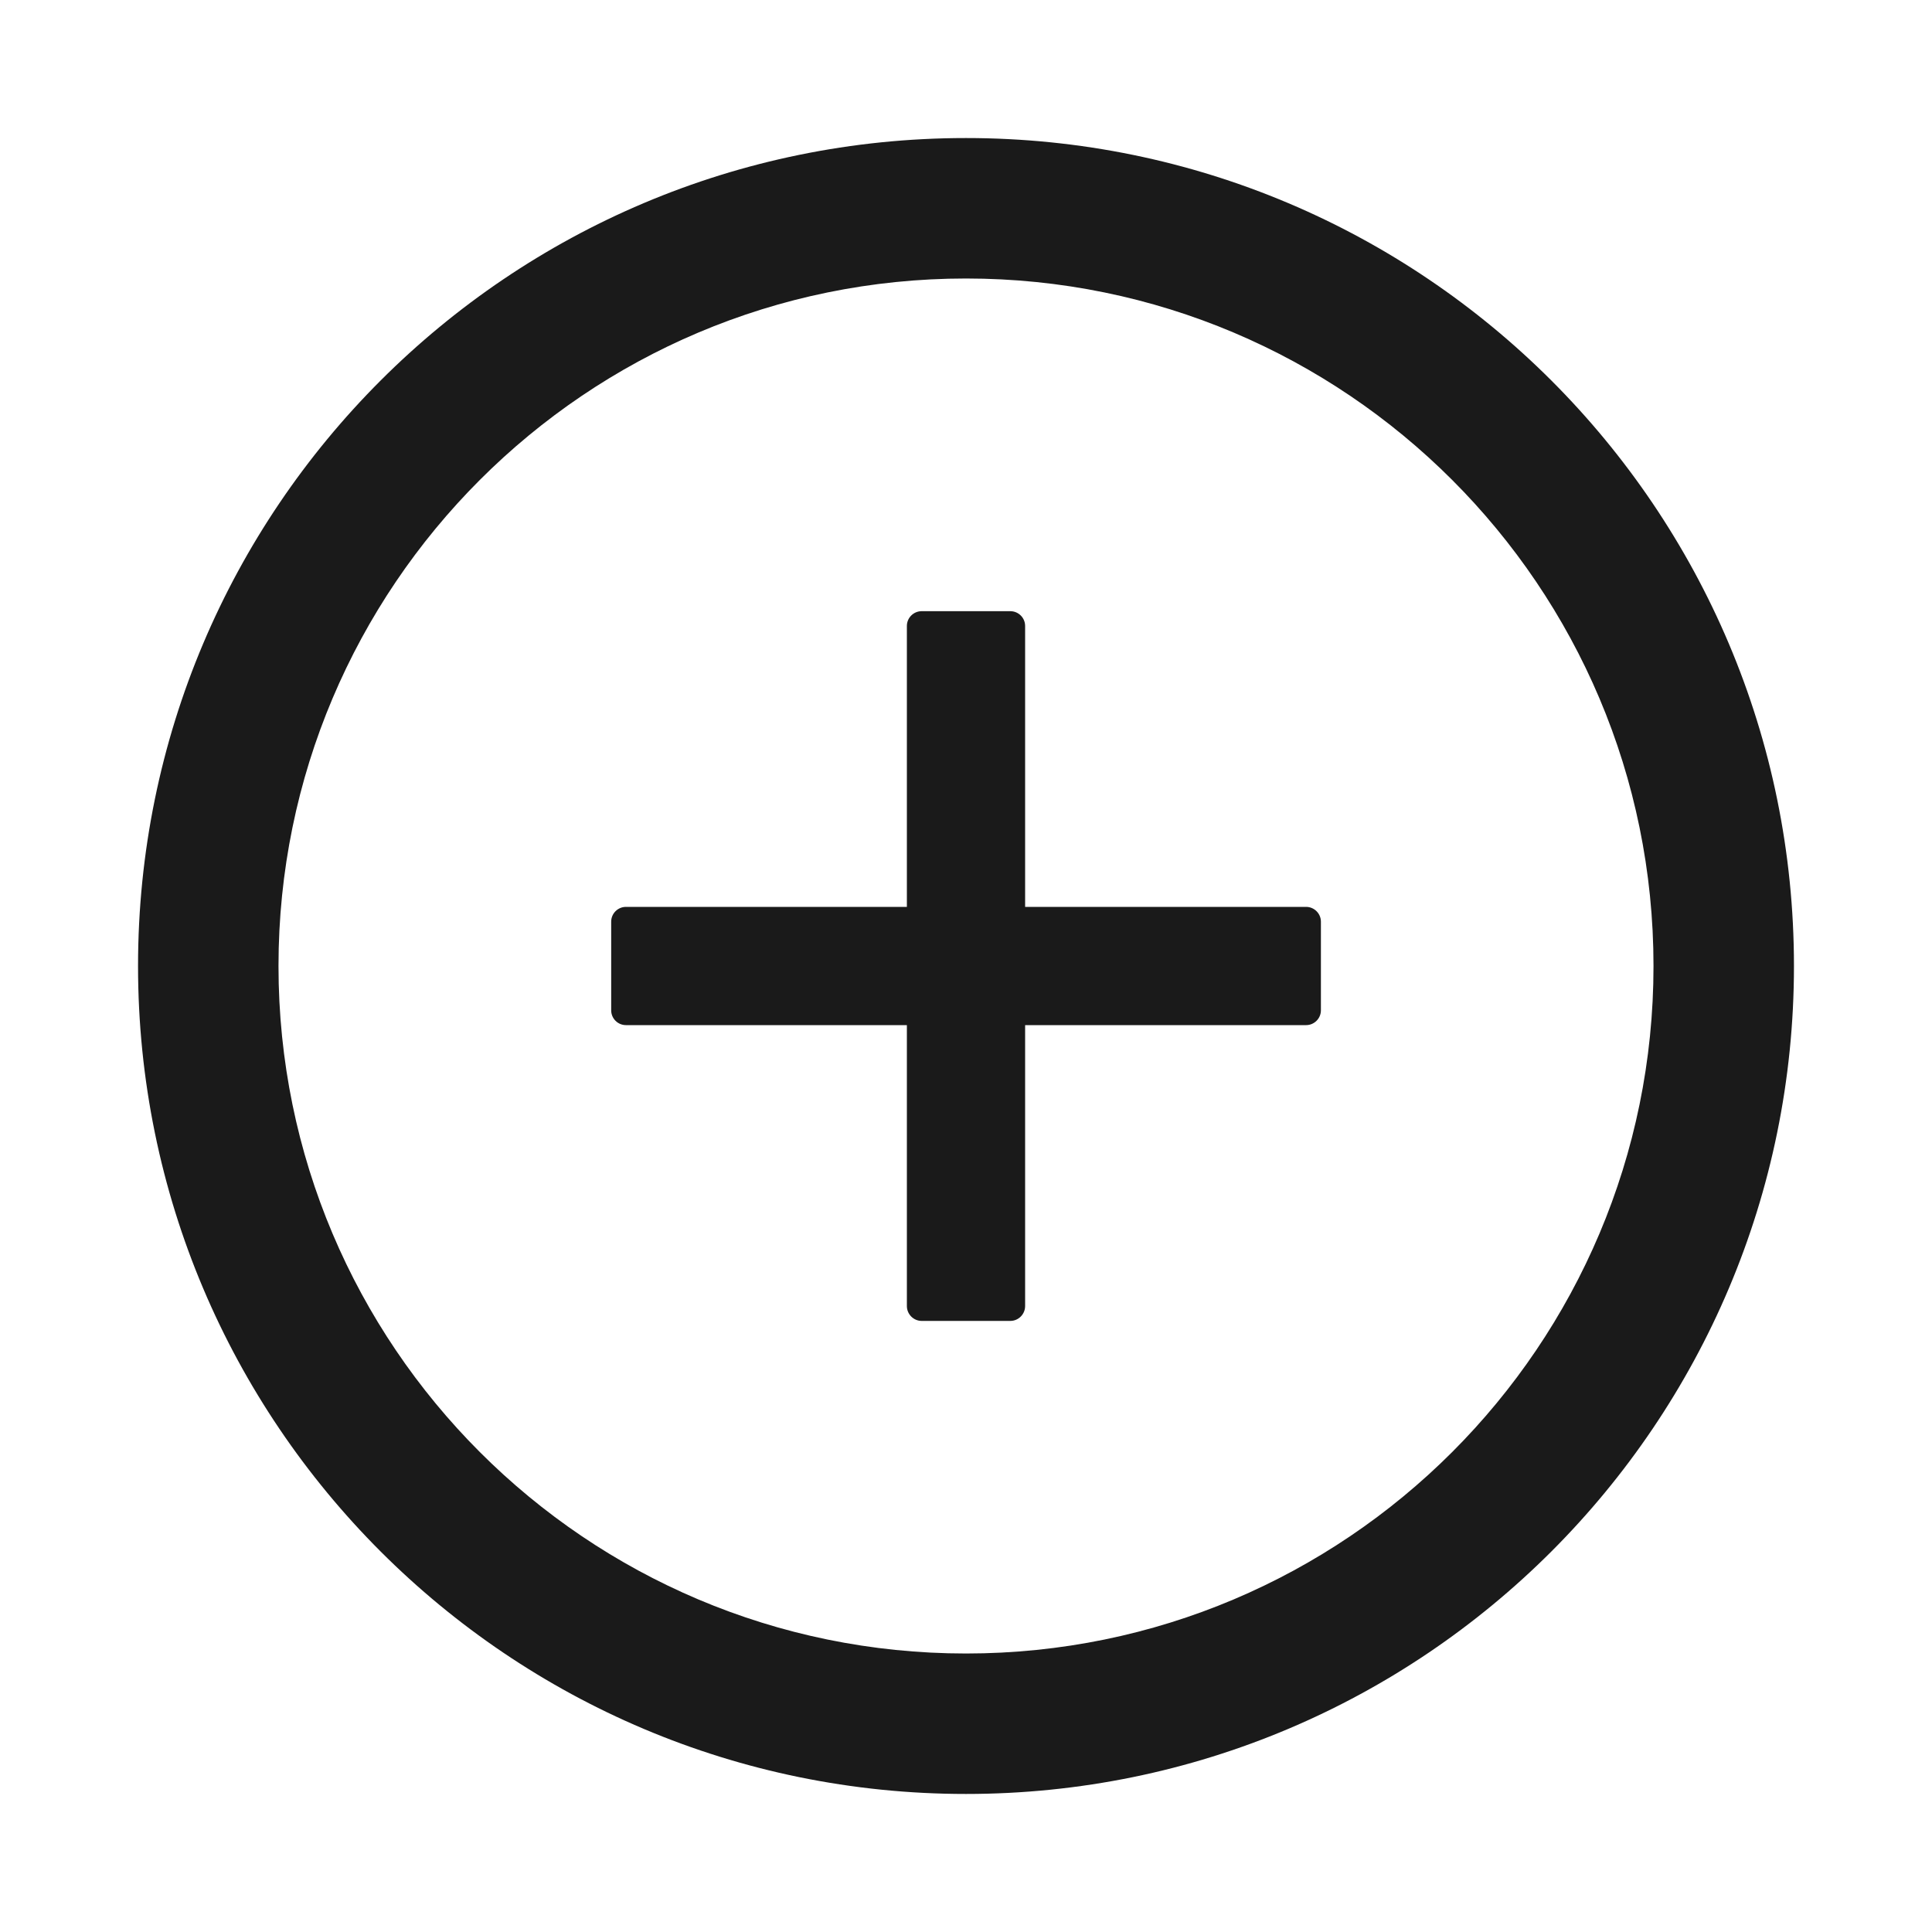 <svg width="20" height="20" viewBox="0 0 20 20" fill="none" xmlns="http://www.w3.org/2000/svg">
<g clip-path="url(#clip0_2812_12272)">
<path d="M13.521 9.388H10.612V6.48C10.612 6.395 10.543 6.327 10.459 6.327H9.541C9.457 6.327 9.388 6.395 9.388 6.48V9.388H6.48C6.395 9.388 6.327 9.457 6.327 9.541V10.459C6.327 10.543 6.395 10.612 6.48 10.612H9.388V13.52C9.388 13.605 9.457 13.674 9.541 13.674H10.459C10.543 13.674 10.612 13.605 10.612 13.52V10.612H13.521C13.605 10.612 13.674 10.543 13.674 10.459V9.541C13.674 9.457 13.605 9.388 13.521 9.388Z" fill="#1A1A1A"/>
<path d="M10 1.429C5.267 1.429 1.429 5.267 1.429 10C1.429 14.733 5.267 18.571 10 18.571C14.733 18.571 18.571 14.733 18.571 10C18.571 5.267 14.733 1.429 10 1.429ZM10 17.117C6.07 17.117 2.883 13.93 2.883 10C2.883 6.07 6.07 2.883 10 2.883C13.93 2.883 17.117 6.07 17.117 10C17.117 13.93 13.93 17.117 10 17.117Z" fill="#1A1A1A"/>
</g>
<defs>
<clipPath id="clip0_2812_12272">
<rect width="17.143" height="17.143" fill="white" transform="translate(1.429 1.429)"/>
</clipPath>
</defs>
</svg>
